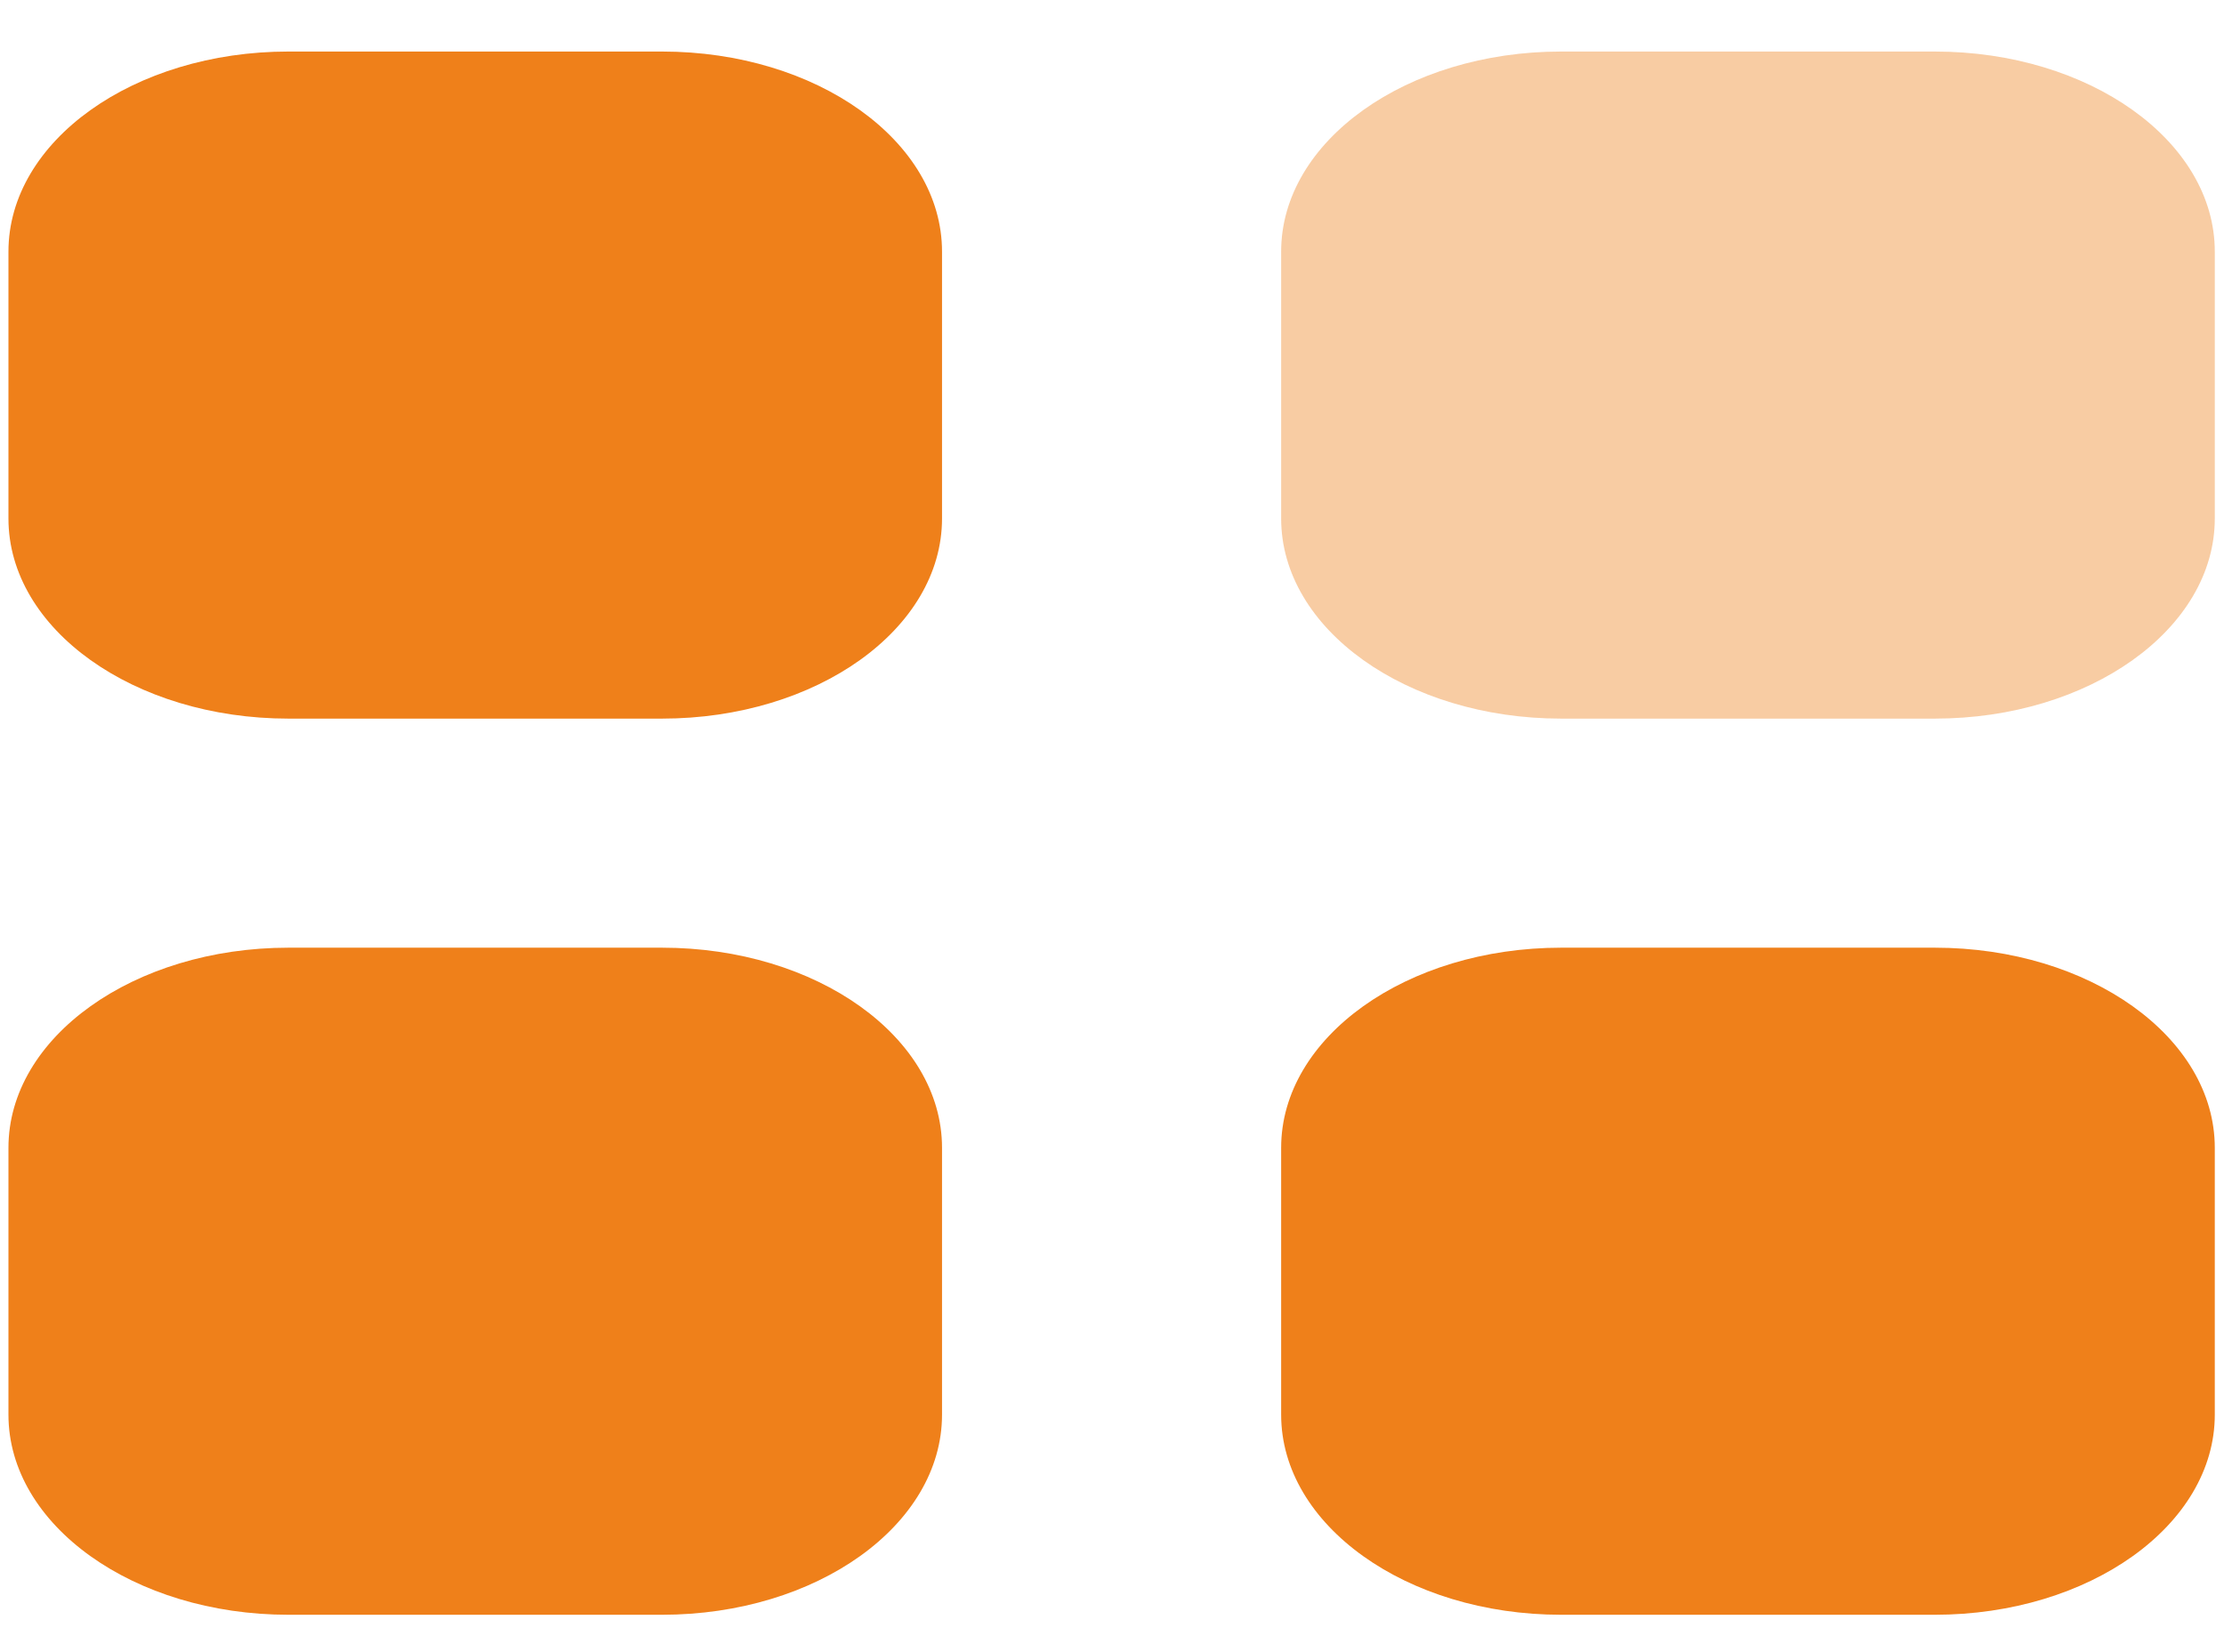 <svg width="35" height="26" viewBox="0 0 35 26" fill="none" xmlns="http://www.w3.org/2000/svg">
<path opacity="0.4" d="M24.569 0.811H30.448C32.882 0.811 34.855 2.22 34.855 3.96V8.16C34.855 9.899 32.882 11.309 30.448 11.309H24.569C22.135 11.309 20.162 9.899 20.162 8.16V3.96C20.162 2.22 22.135 0.811 24.569 0.811Z" fill="#EF801A"/>
<path d="M10.418 14.914C12.853 14.914 14.825 16.324 14.825 18.063V22.263C14.825 24.001 12.853 25.412 10.418 25.412H4.54C2.105 25.412 0.133 24.001 0.133 22.263V18.063C0.133 16.324 2.105 14.914 4.54 14.914H10.418ZM30.448 14.914C32.882 14.914 34.855 16.324 34.855 18.063V22.263C34.855 24.001 32.882 25.412 30.448 25.412H24.569C22.135 25.412 20.162 24.001 20.162 22.263V18.063C20.162 16.324 22.135 14.914 24.569 14.914H30.448ZM10.418 0.811C12.853 0.811 14.825 2.22 14.825 3.96V8.16C14.825 9.899 12.853 11.309 10.418 11.309H4.54C2.105 11.309 0.133 9.899 0.133 8.16V3.96C0.133 2.22 2.105 0.811 4.54 0.811H10.418Z" fill="#EF801A"/>
</svg>
